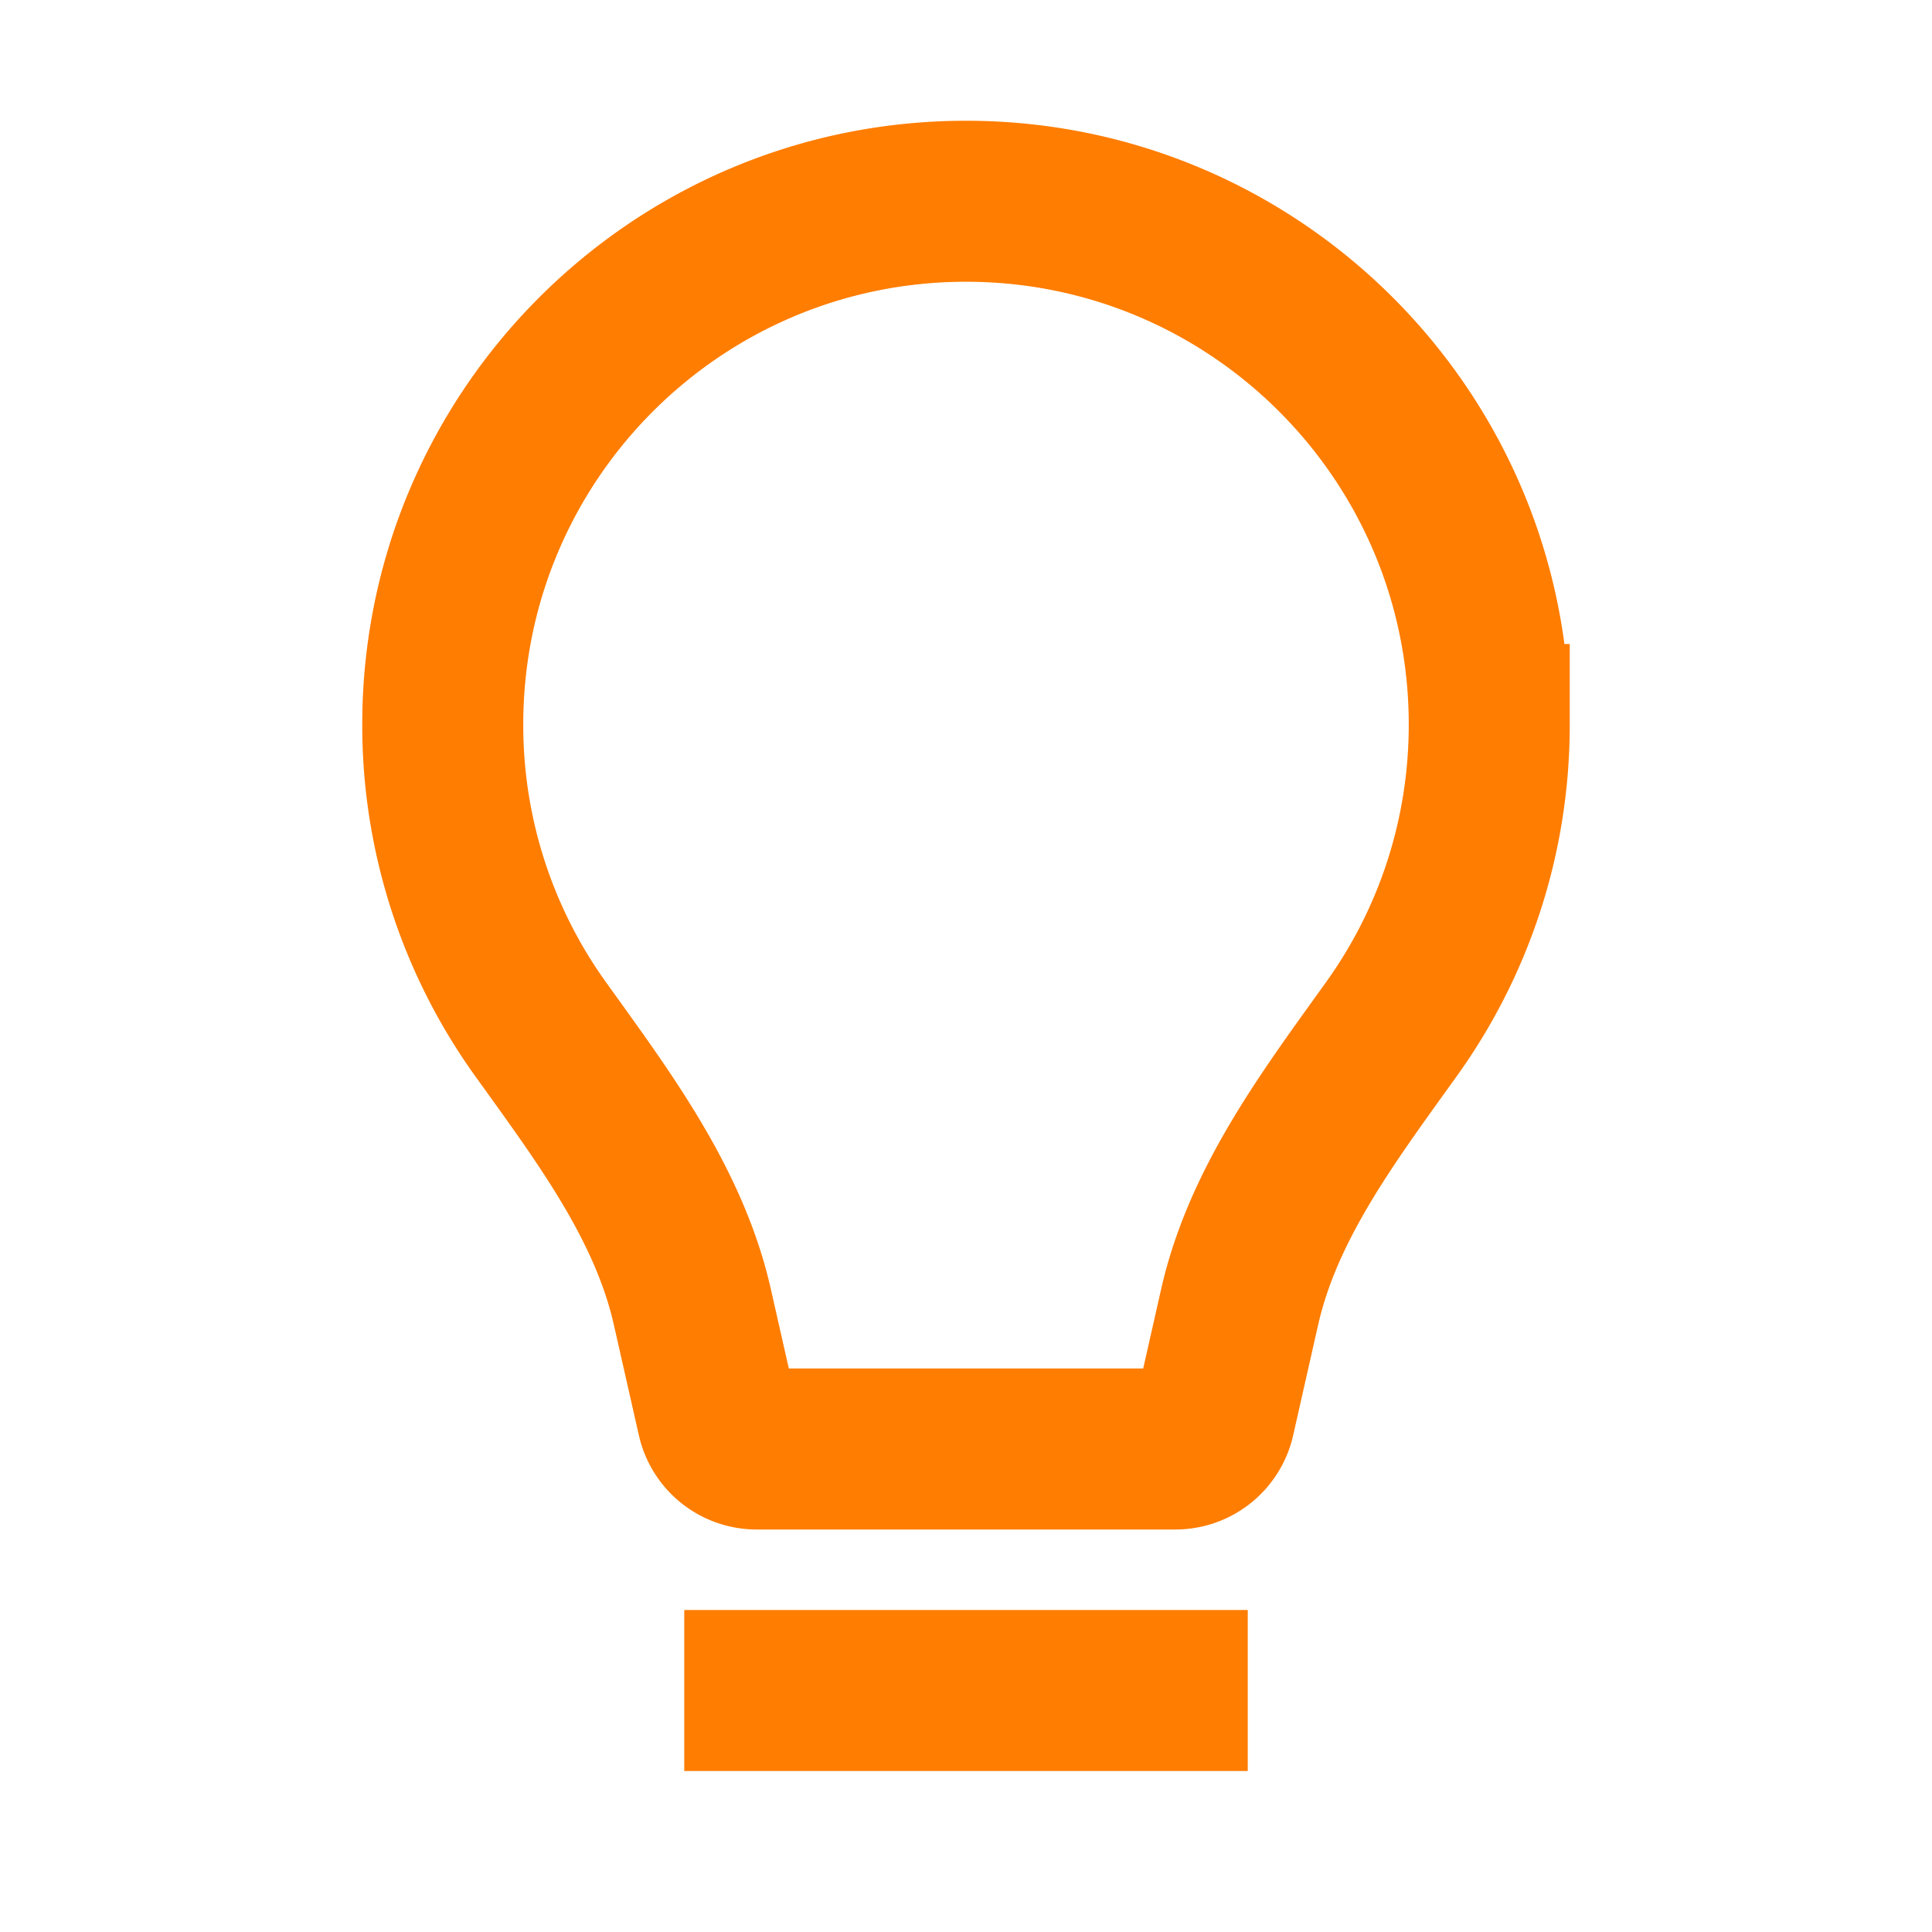 <svg role="img" viewBox="0 0 48 48" fill="none" xmlns="http://www.w3.org/2000/svg" stroke="currentColor"
  class="arco-icon arco-icon-bulb" stroke-width="4" stroke-linecap="butt" stroke-linejoin="miter"
  style="color: #ff7d00;">
  <path
    d="M17 42h14m6-24c0 2.823-.9 5.437-2.43 7.568-1.539 2.147-3.185 4.32-3.77 6.897l-.623 2.756A1 1 0 0 1 29.2 36H18.8a1 1 0 0 1-.976-.779l-.624-2.756c-.584-2.576-2.23-4.75-3.77-6.897A12.94 12.94 0 0 1 11 18c0-7.18 5.82-13 13-13s13 5.82 13 13Z">
  </path>
</svg>
